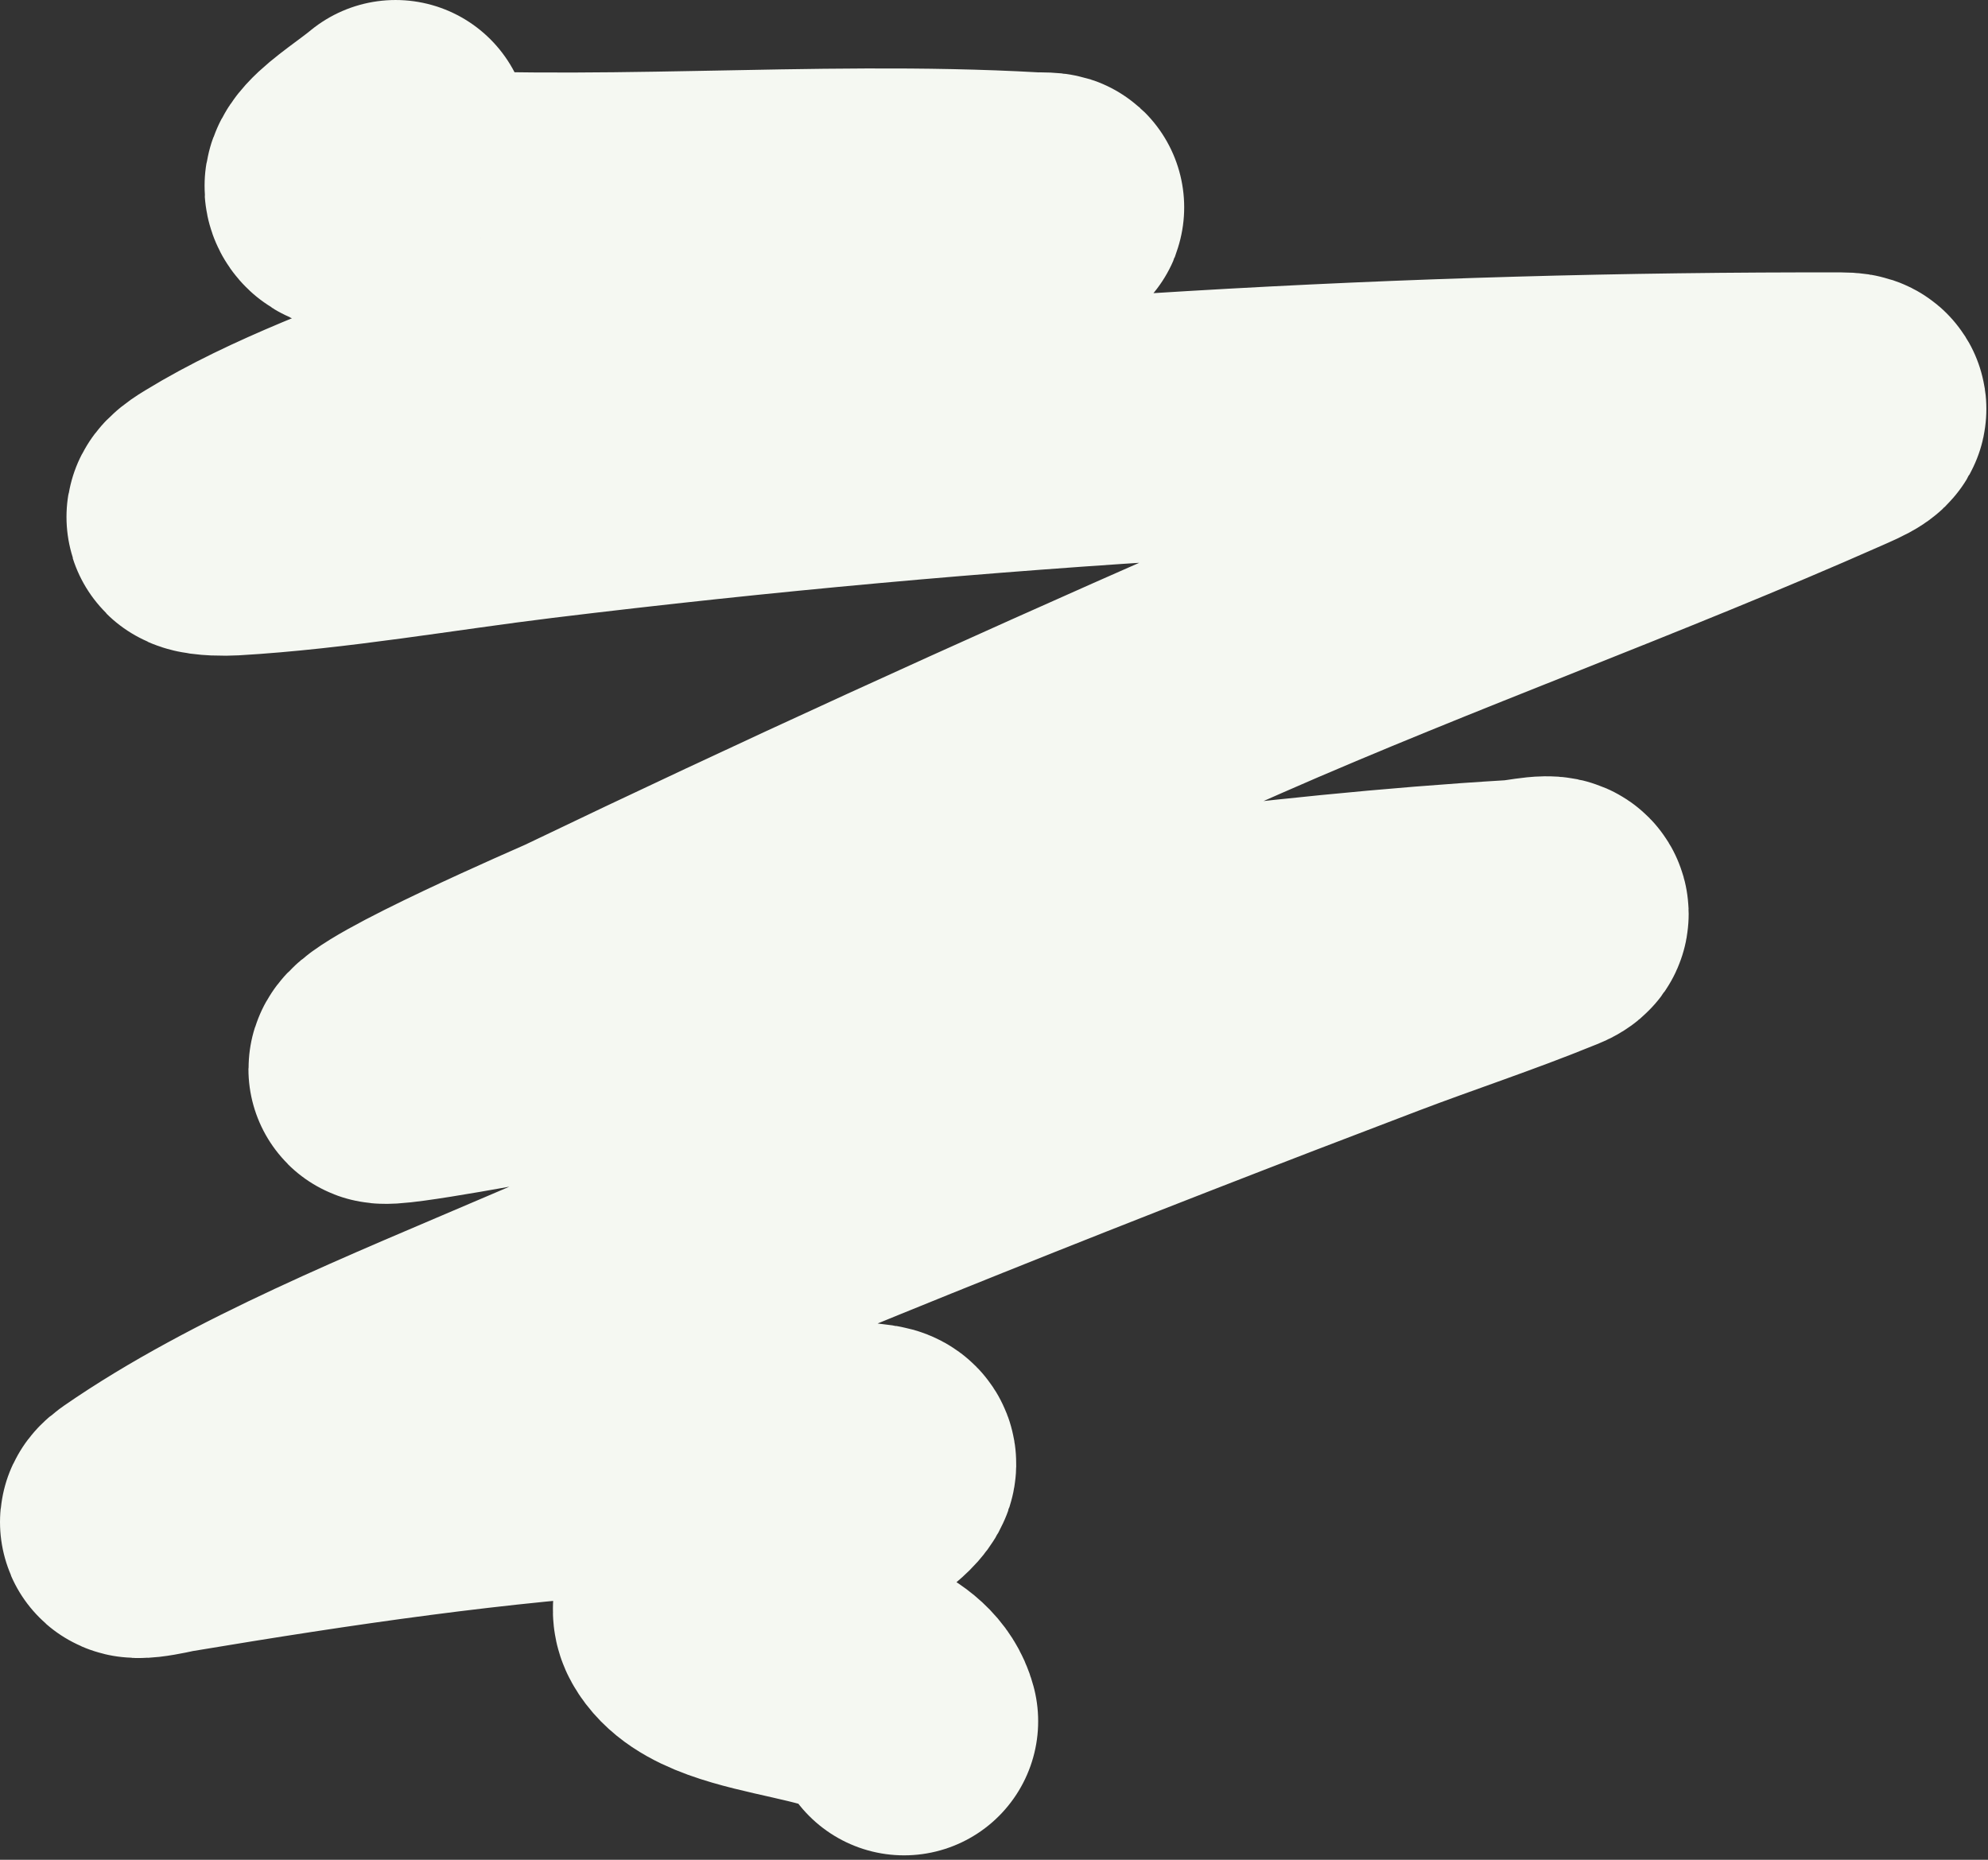 <svg width="341" height="319" viewBox="0 0 341 319" fill="none" xmlns="http://www.w3.org/2000/svg">
<rect x="0" y="0" width="341" height="319" fill="#333333" stroke="none"/>
<path d="M67.852 23.001C62.532 27.432 51.658 33.387 63.15 34.31C99.863 37.259 139.926 33.28 176.92 35.381C177.96 35.44 180.964 35.331 179.926 35.748C177.12 36.877 174.043 37.468 171.086 38.273C156.855 42.147 142.586 45.925 128.478 50.198C111.531 55.331 95.271 61.593 78.974 67.96C64.856 73.475 49.261 79.017 36.905 86.583C36.426 86.876 33.526 88.559 34.661 89.061C35.711 89.527 38.713 89.498 39.654 89.444C56.707 88.465 74.877 85.245 92.033 83.151C168.171 73.857 242.312 69.568 315.799 69.725C320.077 69.734 316.273 71.304 313.509 72.528C279.862 87.426 244.452 100.099 210.664 114.944C173.403 131.314 136.382 148.17 100.052 165.619C98.775 166.233 65.651 180.52 65.615 183.371C65.603 184.33 91.168 179.461 91.518 179.402C126.894 173.415 162.34 167.289 197.648 162.812C218.439 160.176 239.343 157.999 259.877 156.774C262.195 156.636 266.913 155.384 266.646 156.876C266.559 157.36 265.48 157.715 264.767 158.005C255.129 161.936 245.09 165.23 235.313 168.947C187.201 187.239 139.348 206.269 92.473 226.381C69.642 236.177 43.32 246.692 24.032 260.048C20.273 262.651 27.899 260.746 29.311 260.51C57.055 255.885 84.545 251.81 111.937 250.18C124.222 249.448 138.512 248.506 149.855 250.108C156.469 251.042 138.549 260.718 136.975 261.731C131.568 265.213 115.258 272.197 118.184 277.441C123.628 287.199 152.131 284.252 155.075 295.241" stroke="#F5F8F2" stroke-width="46" stroke-linecap="round"/>
</svg>
